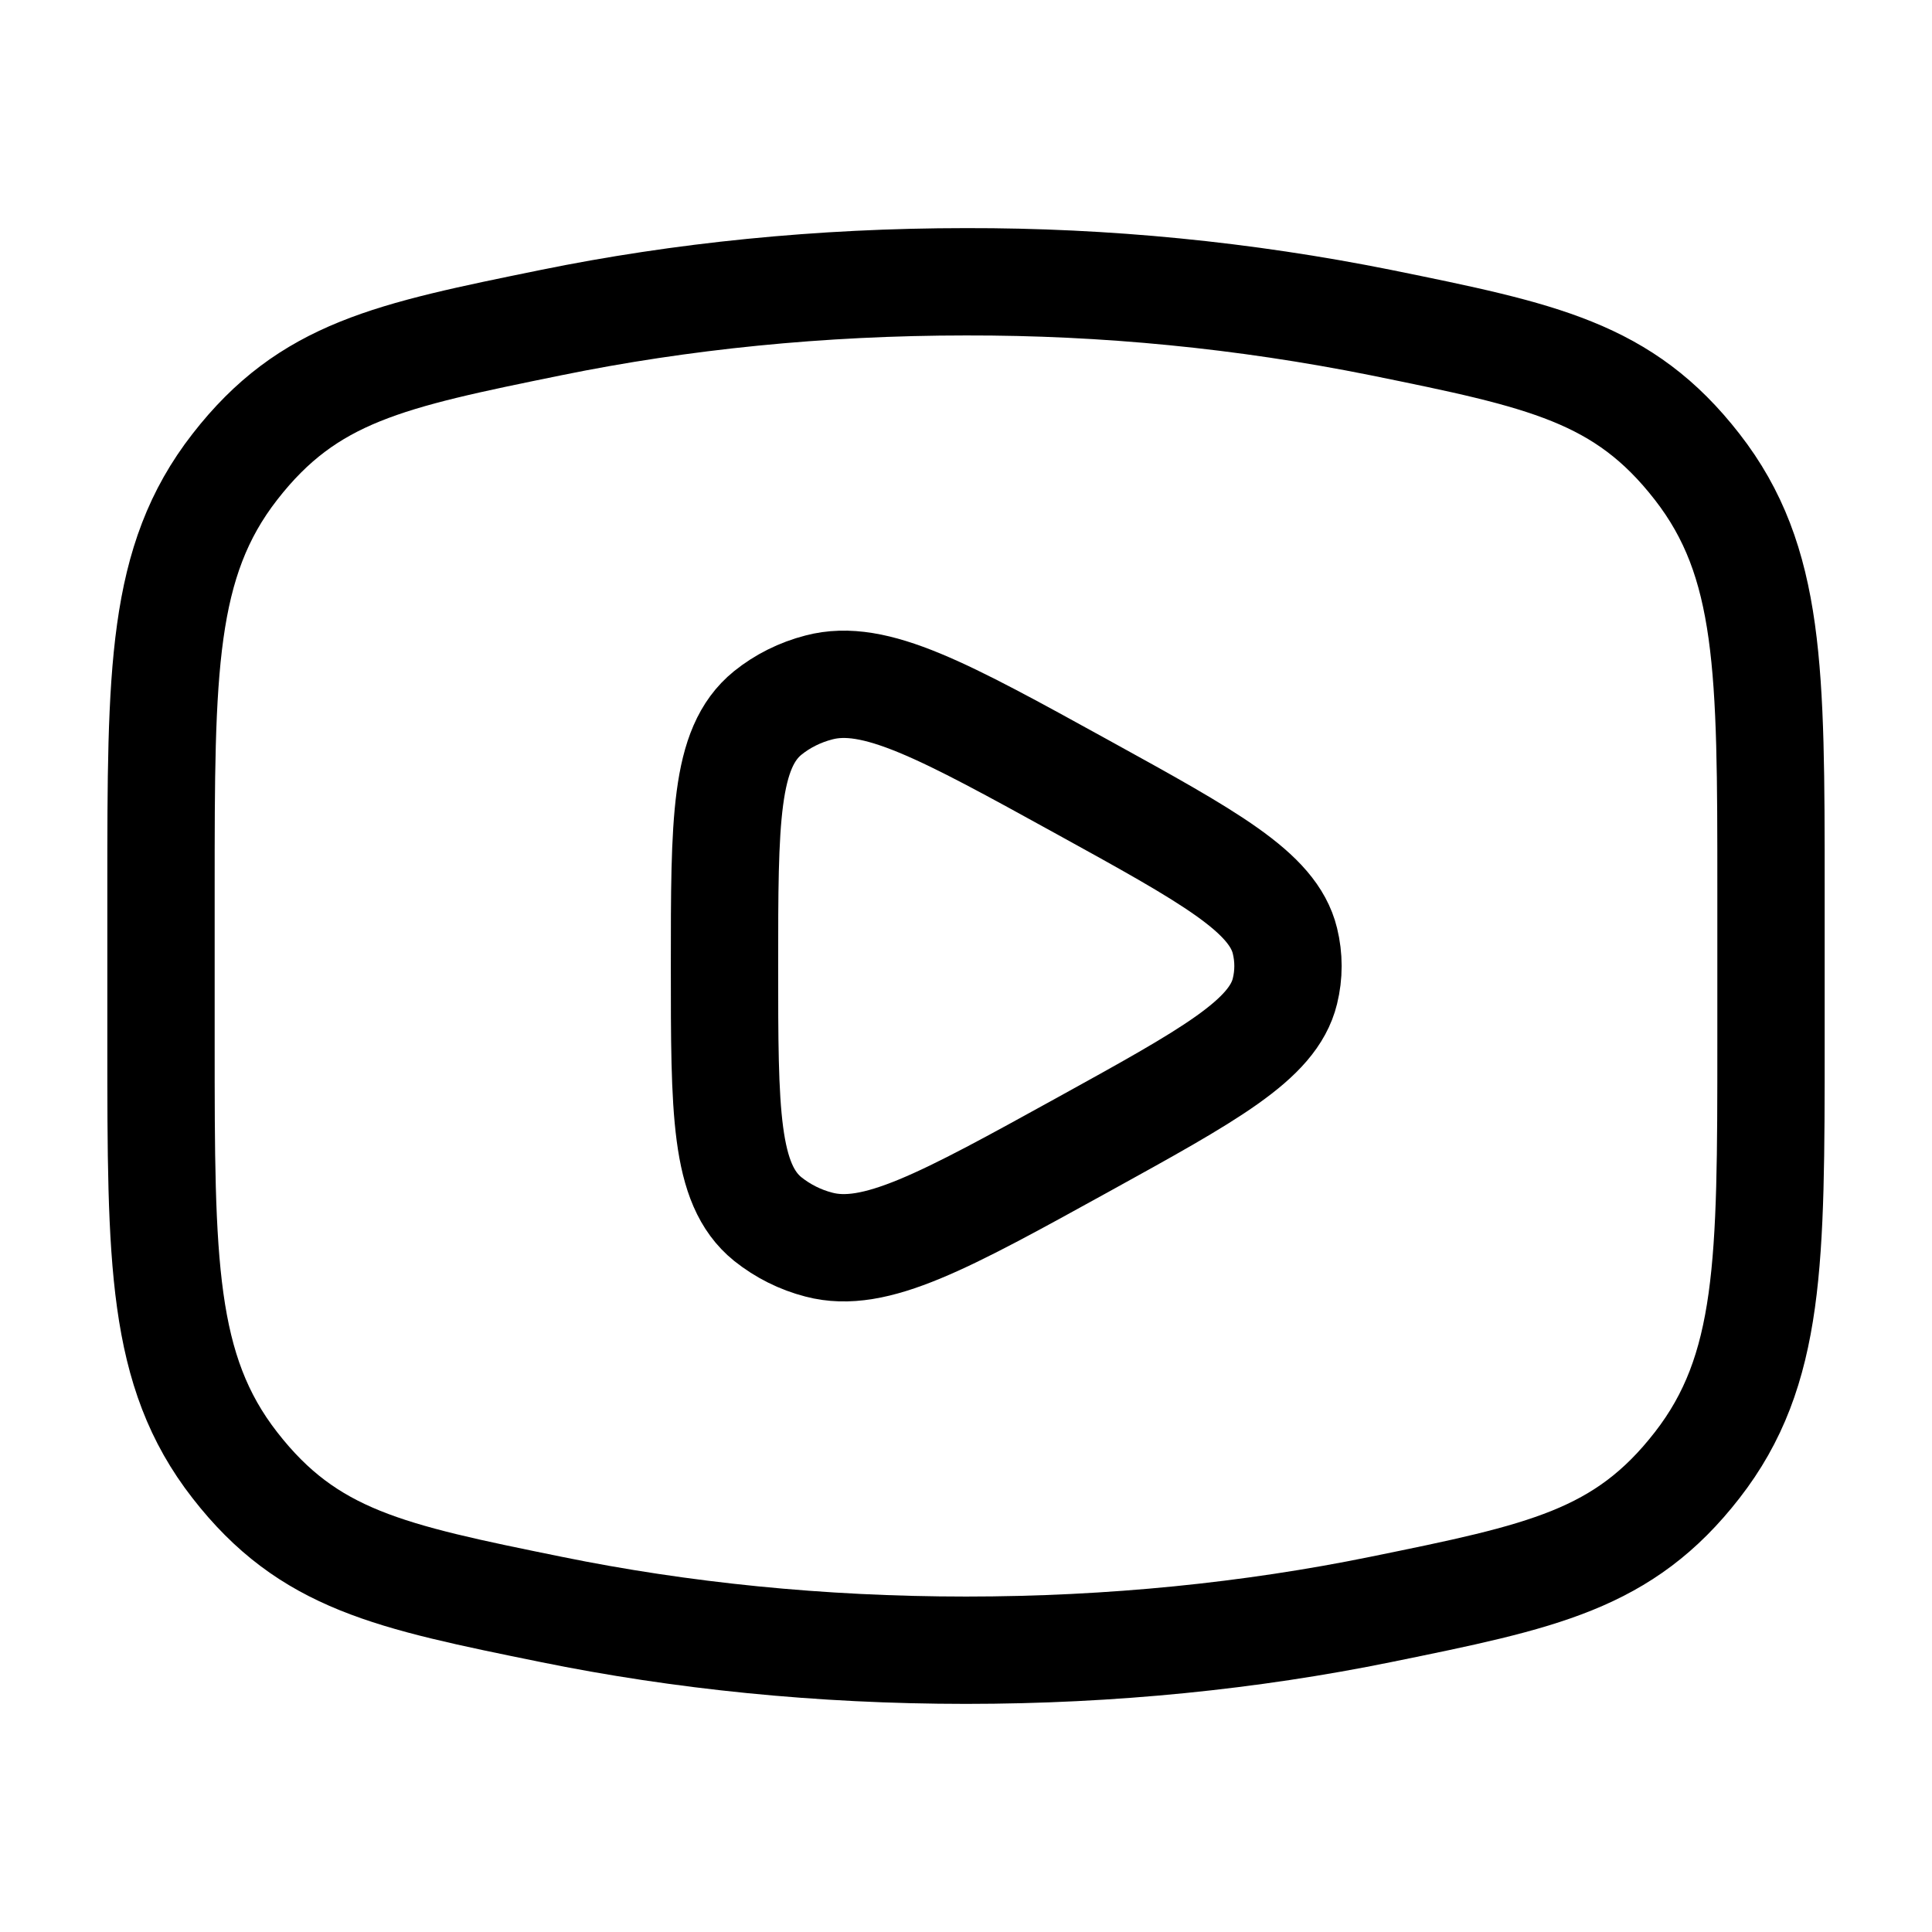 <svg width="27" height="27" viewBox="0 0 27 27" fill="none" xmlns="http://www.w3.org/2000/svg">
<path d="M13.5 23.062C15.536 23.062 17.488 22.861 19.297 22.492C21.558 22.031 22.688 21.801 23.718 20.476C24.75 19.15 24.75 17.628 24.75 14.583V12.417C24.75 9.372 24.75 7.849 23.718 6.524C22.688 5.199 21.558 4.968 19.297 4.508C17.389 4.125 15.447 3.934 13.5 3.938C11.464 3.938 9.512 4.139 7.703 4.508C5.442 4.969 4.312 5.199 3.282 6.524C2.25 7.85 2.25 9.372 2.25 12.417V14.583C2.25 17.628 2.25 19.151 3.282 20.476C4.312 21.801 5.442 22.032 7.703 22.492C9.512 22.861 11.464 23.062 13.5 23.062Z" stroke="black" stroke-width="1.5" stroke-linecap="round" stroke-linejoin="round"/>
<path d="M17.957 13.852C17.791 14.534 16.902 15.022 15.126 16.002C13.193 17.068 12.226 17.6 11.445 17.394C11.184 17.327 10.941 17.205 10.73 17.037C10.125 16.548 10.125 15.532 10.125 13.5C10.125 11.469 10.125 10.453 10.73 9.963C10.935 9.798 11.18 9.675 11.445 9.607C12.226 9.401 13.193 9.933 15.126 10.998C16.903 11.977 17.791 12.466 17.957 13.148C18.014 13.38 18.014 13.621 17.957 13.852Z" stroke="black" stroke-width="1.5" stroke-linecap="round" stroke-linejoin="round"/>
</svg>
